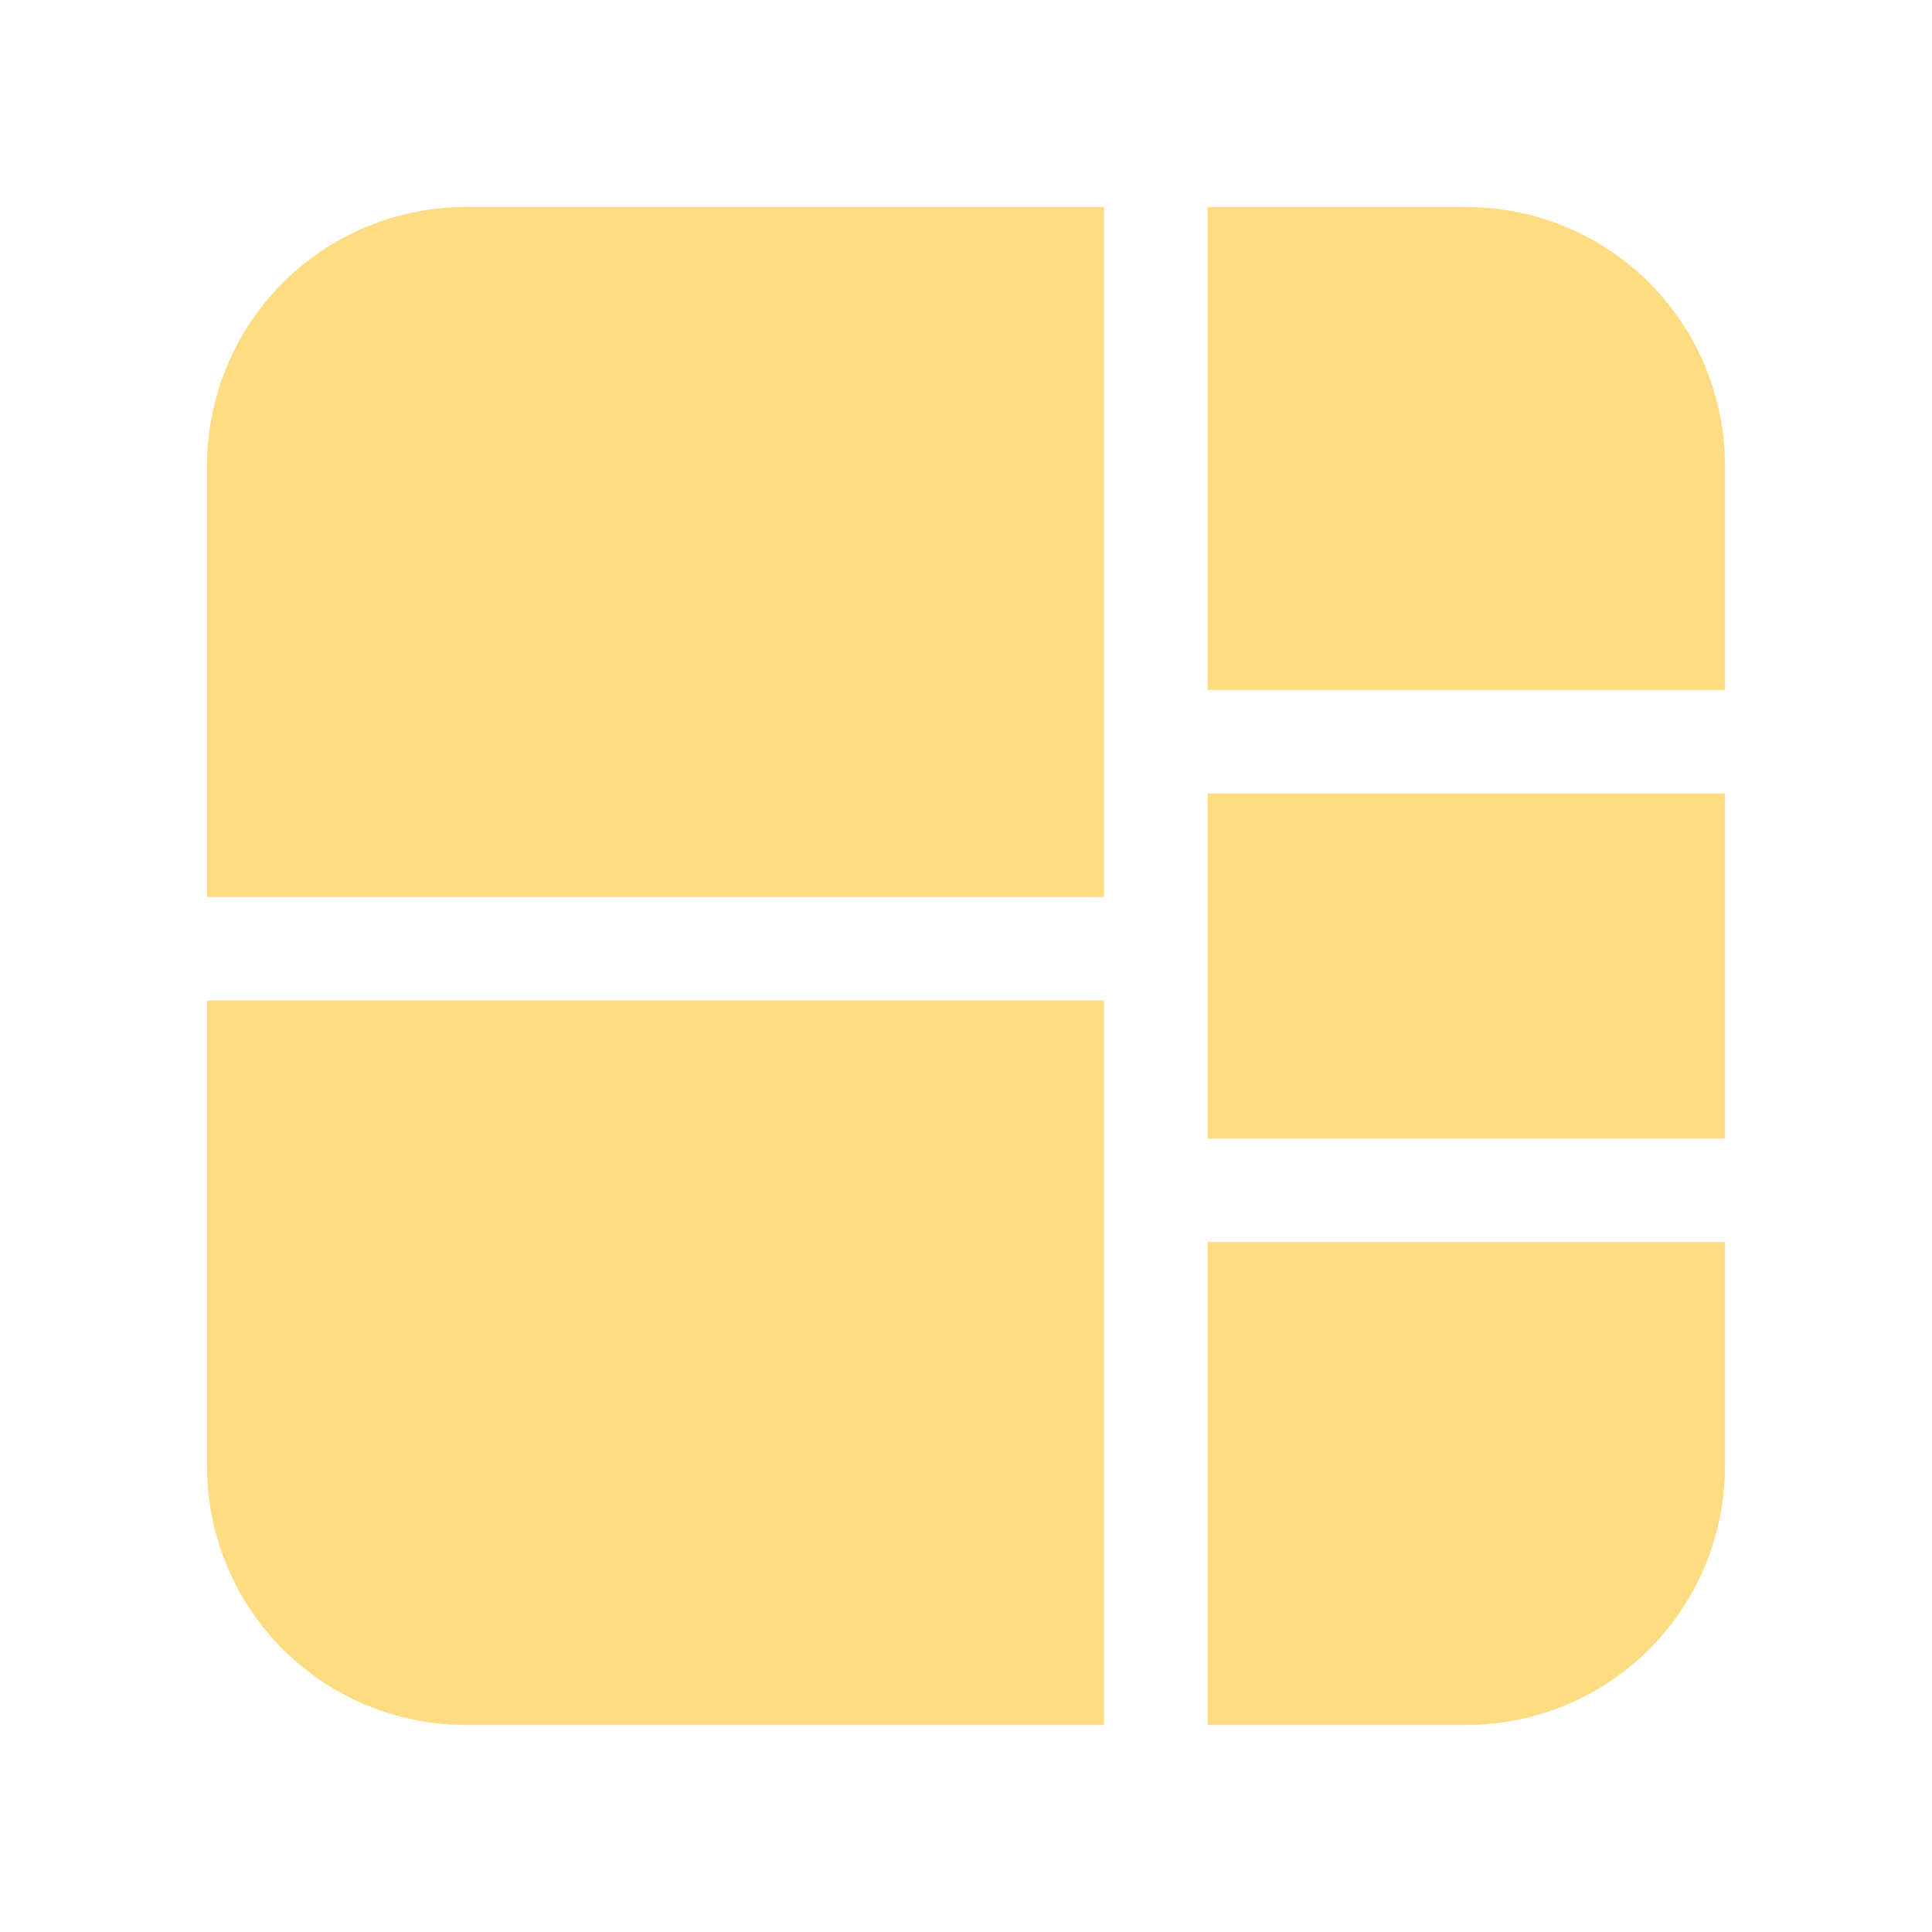 <svg width="20" height="20" viewBox="0 0 20 20" fill="none" xmlns="http://www.w3.org/2000/svg">
<g id="board-split-28-filled 1">
<path id="Vector" d="M4.821 2.143C4.111 2.143 3.43 2.425 2.927 2.927C2.425 3.43 2.143 4.111 2.143 4.821V9.286H11.429V2.143H4.821ZM11.429 10.357H2.143V15.178C2.143 15.889 2.425 16.57 2.927 17.073C3.43 17.575 4.111 17.857 4.821 17.857H11.429V10.357ZM15.179 17.857H12.5V12.857H17.857V15.178C17.857 15.889 17.575 16.57 17.073 17.073C16.57 17.575 15.889 17.857 15.179 17.857ZM17.857 11.786H12.5V8.214H17.857V11.786ZM12.5 2.143V7.143H17.857V4.821C17.857 4.111 17.575 3.43 17.073 2.927C16.57 2.425 15.889 2.143 15.179 2.143H12.5Z" fill="#FFDC81"/>
</g>
</svg>

